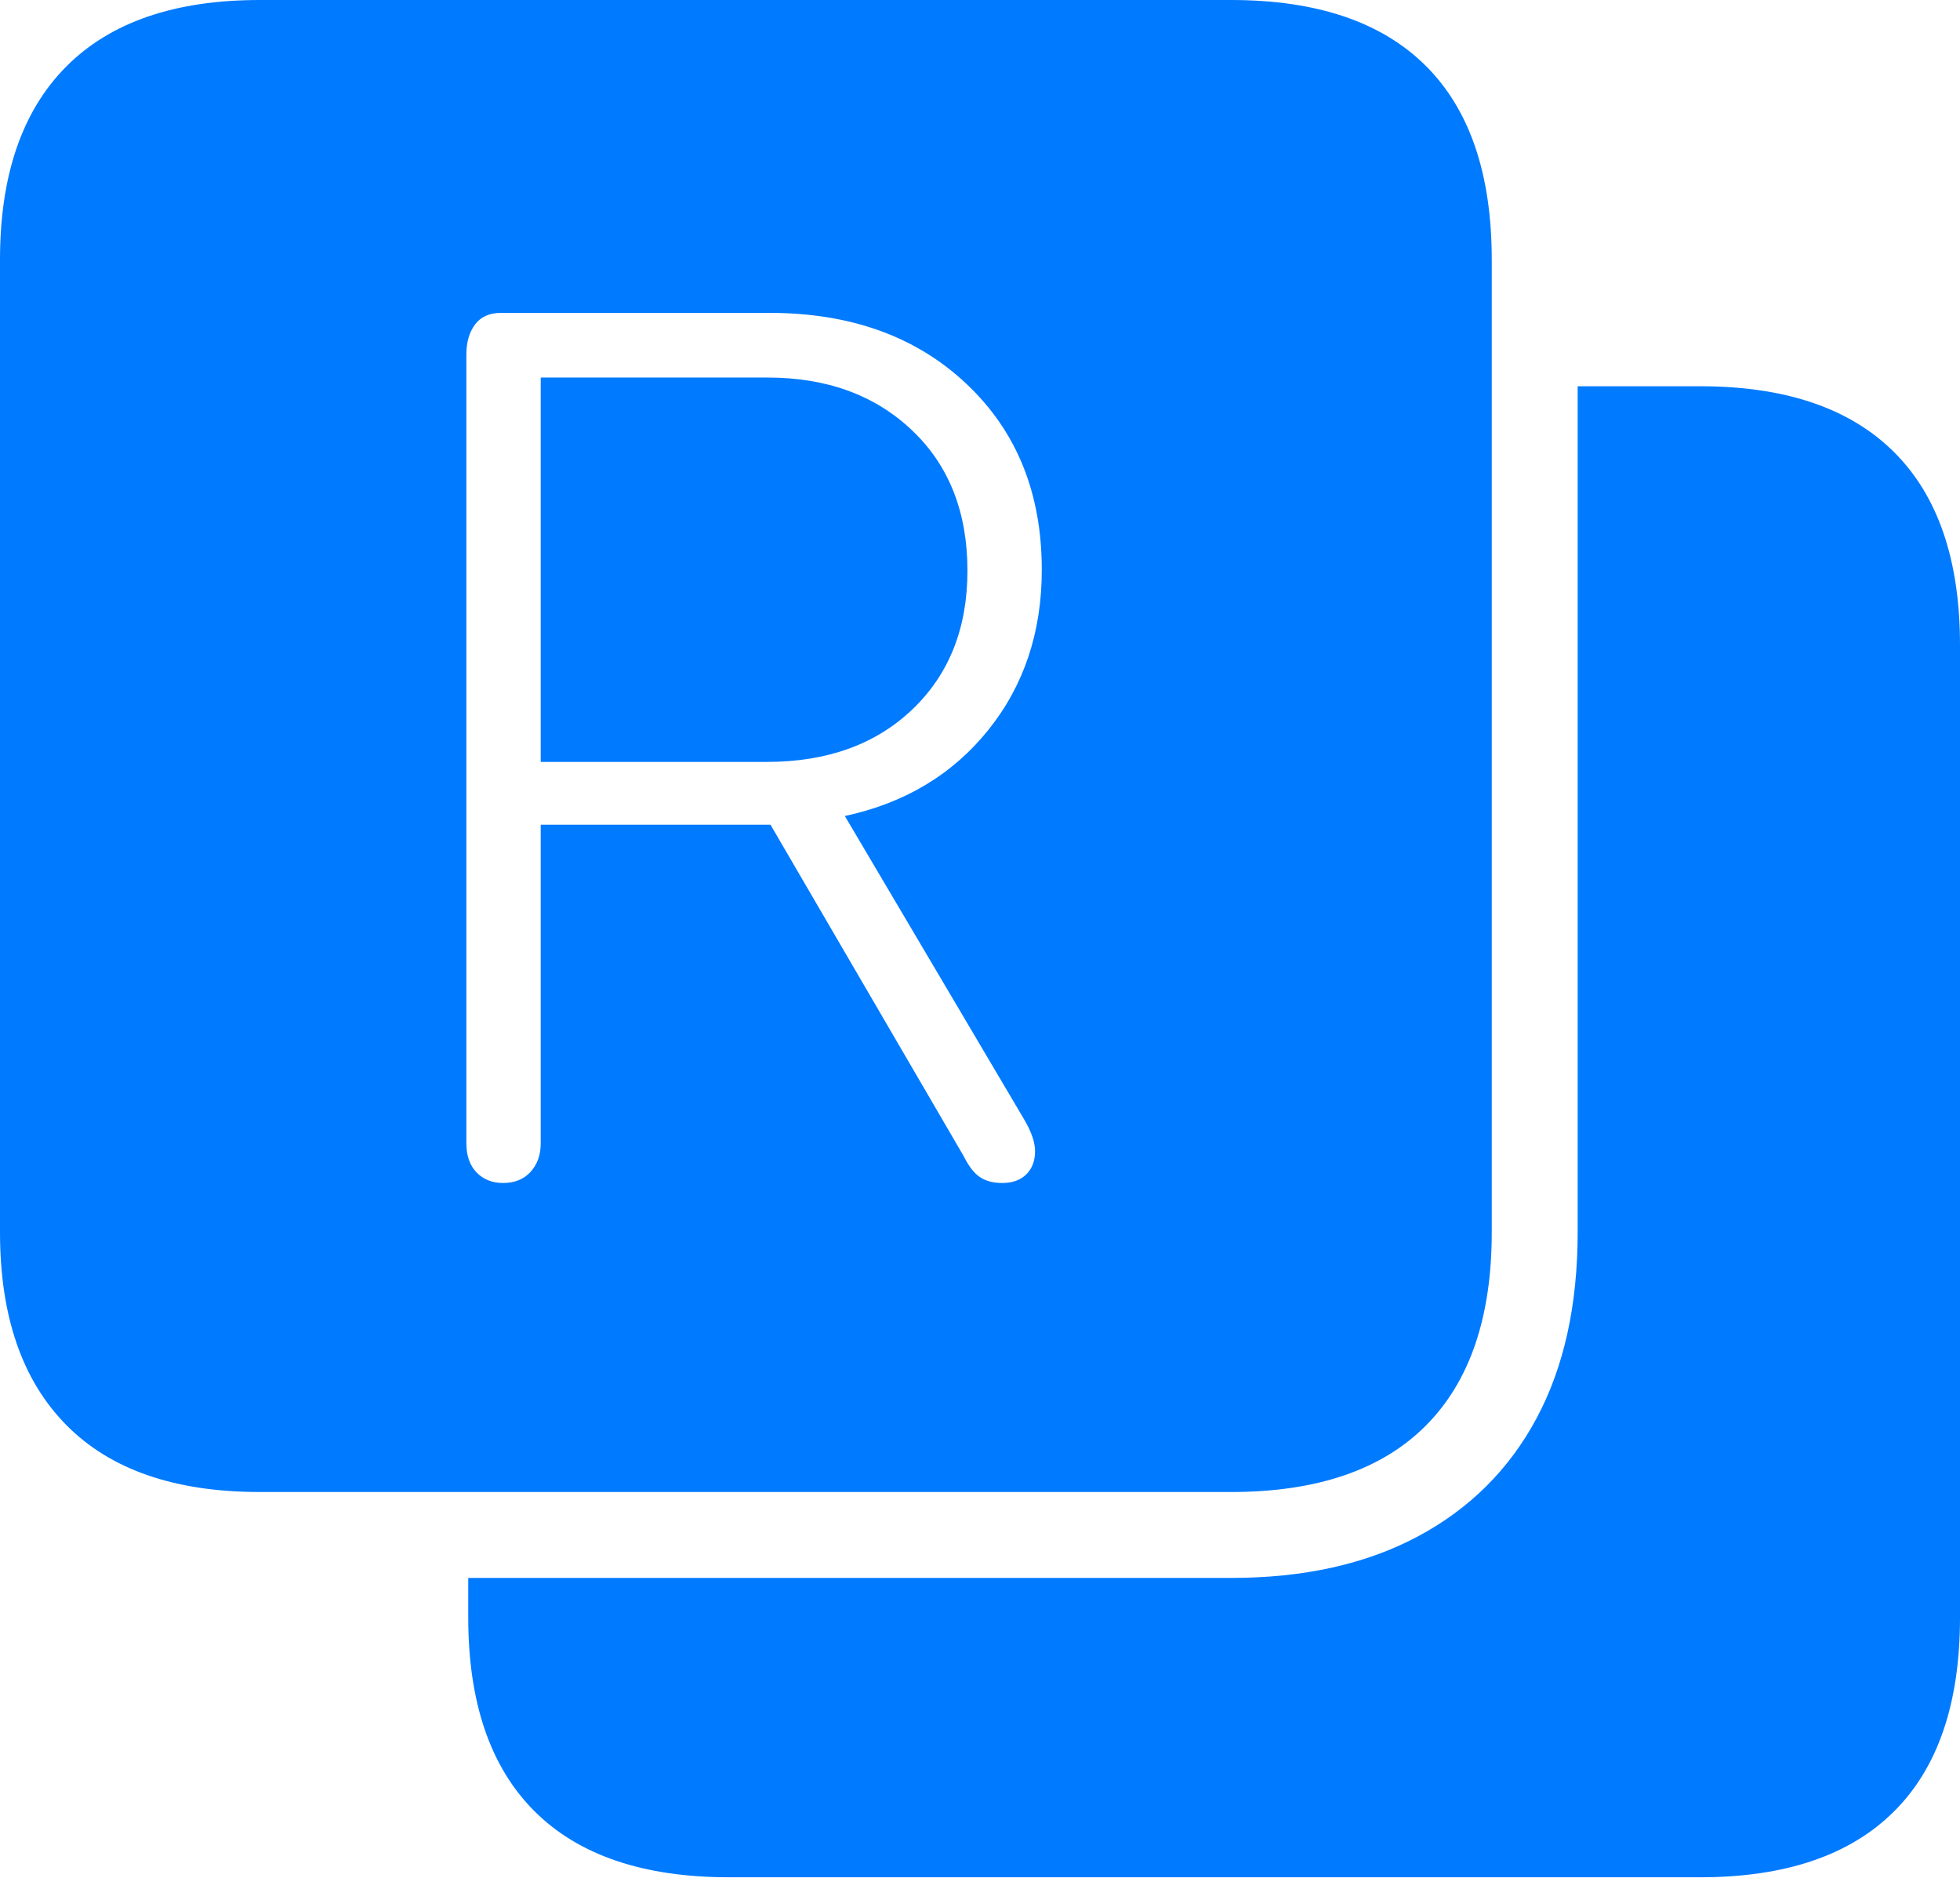 <?xml version="1.0" encoding="UTF-8"?>
<!--Generator: Apple Native CoreSVG 175-->
<!DOCTYPE svg
PUBLIC "-//W3C//DTD SVG 1.1//EN"
       "http://www.w3.org/Graphics/SVG/1.1/DTD/svg11.dtd">
<svg version="1.1" xmlns="http://www.w3.org/2000/svg" xmlns:xlink="http://www.w3.org/1999/xlink" width="19.824" height="18.994">
 <g>
  <rect height="18.994" opacity="0" width="19.824" x="0" y="0"/>
  <path d="M12.451 0L2.627 0Q1.338 0 0.669 0.674Q0 1.348 0 2.627L0 12.461Q0 13.73 0.669 14.409Q1.338 15.088 2.627 15.088L12.451 15.088Q13.75 15.088 14.419 14.419Q15.088 13.75 15.088 12.461L15.088 2.627Q15.088 1.328 14.419 0.664Q13.75 0 12.451 0ZM19.824 6.523Q19.824 5.234 19.155 4.57Q18.486 3.906 17.197 3.906L15.957 3.906L15.957 12.461Q15.957 13.565 15.542 14.341Q15.127 15.117 14.341 15.537Q13.555 15.957 12.451 15.957L4.736 15.957L4.736 16.357Q4.736 17.646 5.405 18.315Q6.074 18.984 7.373 18.984L17.197 18.984Q18.486 18.984 19.155 18.32Q19.824 17.656 19.824 16.357ZM5.088 11.963Q4.922 11.963 4.819 11.855Q4.717 11.748 4.717 11.562L4.717 3.584Q4.717 3.398 4.805 3.281Q4.893 3.164 5.068 3.164L7.783 3.164Q9.014 3.164 9.775 3.882Q10.537 4.6 10.537 5.762Q10.537 6.709 9.995 7.383Q9.453 8.057 8.545 8.252L10.352 11.309Q10.469 11.504 10.469 11.641Q10.469 11.787 10.381 11.875Q10.293 11.963 10.137 11.963Q10 11.963 9.912 11.904Q9.824 11.846 9.746 11.69L7.793 8.34L5.469 8.34L5.469 11.562Q5.469 11.738 5.366 11.851Q5.264 11.963 5.088 11.963ZM5.469 7.705L7.754 7.705Q8.672 7.705 9.229 7.173Q9.785 6.641 9.785 5.771Q9.785 4.883 9.224 4.351Q8.662 3.818 7.764 3.818L5.469 3.818Z" fill="#007aff"/>
 </g>
</svg>
